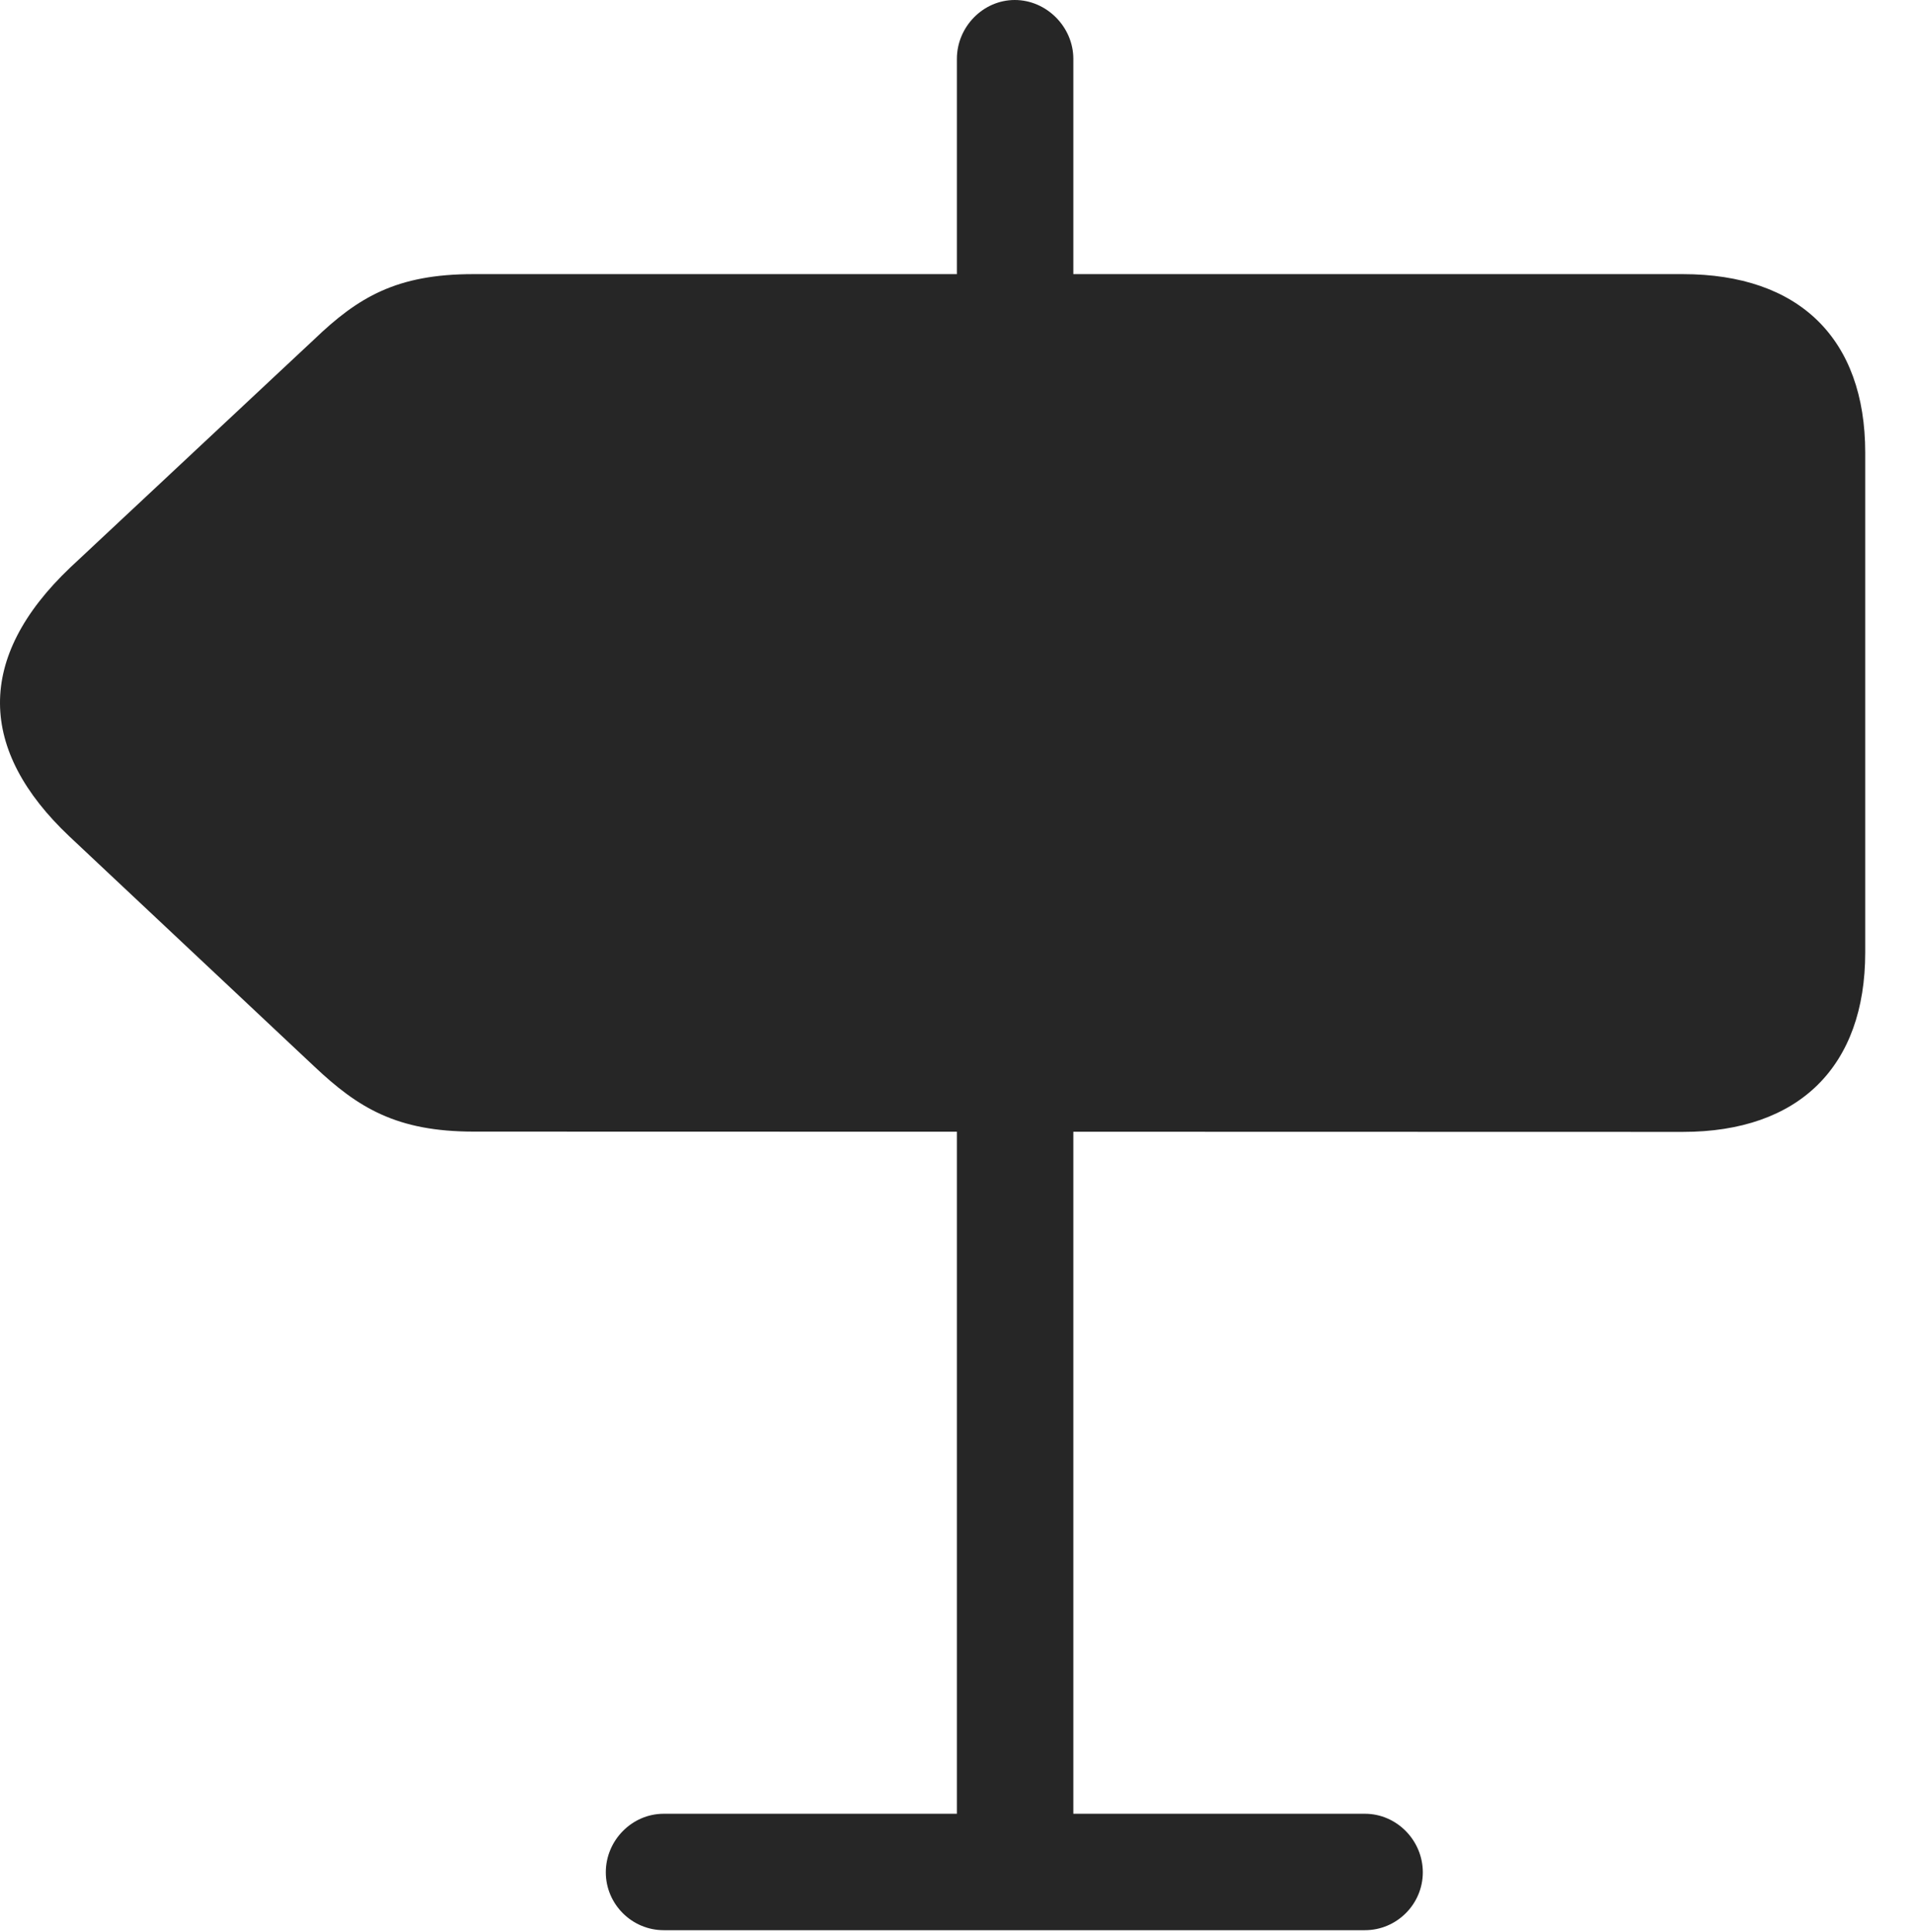 <?xml version="1.0" encoding="UTF-8"?>
<!--Generator: Apple Native CoreSVG 232.5-->
<!DOCTYPE svg
PUBLIC "-//W3C//DTD SVG 1.1//EN"
       "http://www.w3.org/Graphics/SVG/1.1/DTD/svg11.dtd">
<svg version="1.1" xmlns="http://www.w3.org/2000/svg" xmlns:xlink="http://www.w3.org/1999/xlink" width="99.071" height="100.065">
 <g>
  <rect height="100.065" opacity="0" width="99.071" x="0" y="0"/>
  <path d="M55.586 18.67L55.586 3.047C55.586 1.398 54.203 0 52.554 0C50.905 0 49.556 1.398 49.556 3.047L49.556 18.67ZM87.153 58.623C93.173 58.623 96.597 55.233 96.597 49.326L96.597 23.446C96.597 17.539 93.173 14.198 87.153 14.198L24.504 14.198C20.537 14.198 18.546 15.395 16.268 17.579L3.643 29.388C-1.296 34.086-1.116 38.866 3.594 43.32L16.268 55.227C18.546 57.377 20.537 58.608 24.538 58.608ZM55.586 56.339L49.556 56.339L49.556 99.391L55.586 99.391ZM73.685 96.97C73.685 95.321 72.336 93.938 70.687 93.938L34.372 93.938C32.724 93.938 31.374 95.321 31.374 96.97C31.374 98.619 32.724 99.968 34.372 99.968L70.687 99.968C72.336 99.968 73.685 98.619 73.685 96.97Z" fill="#000000" fill-opacity="0.85"/>
 </g>
</svg>

